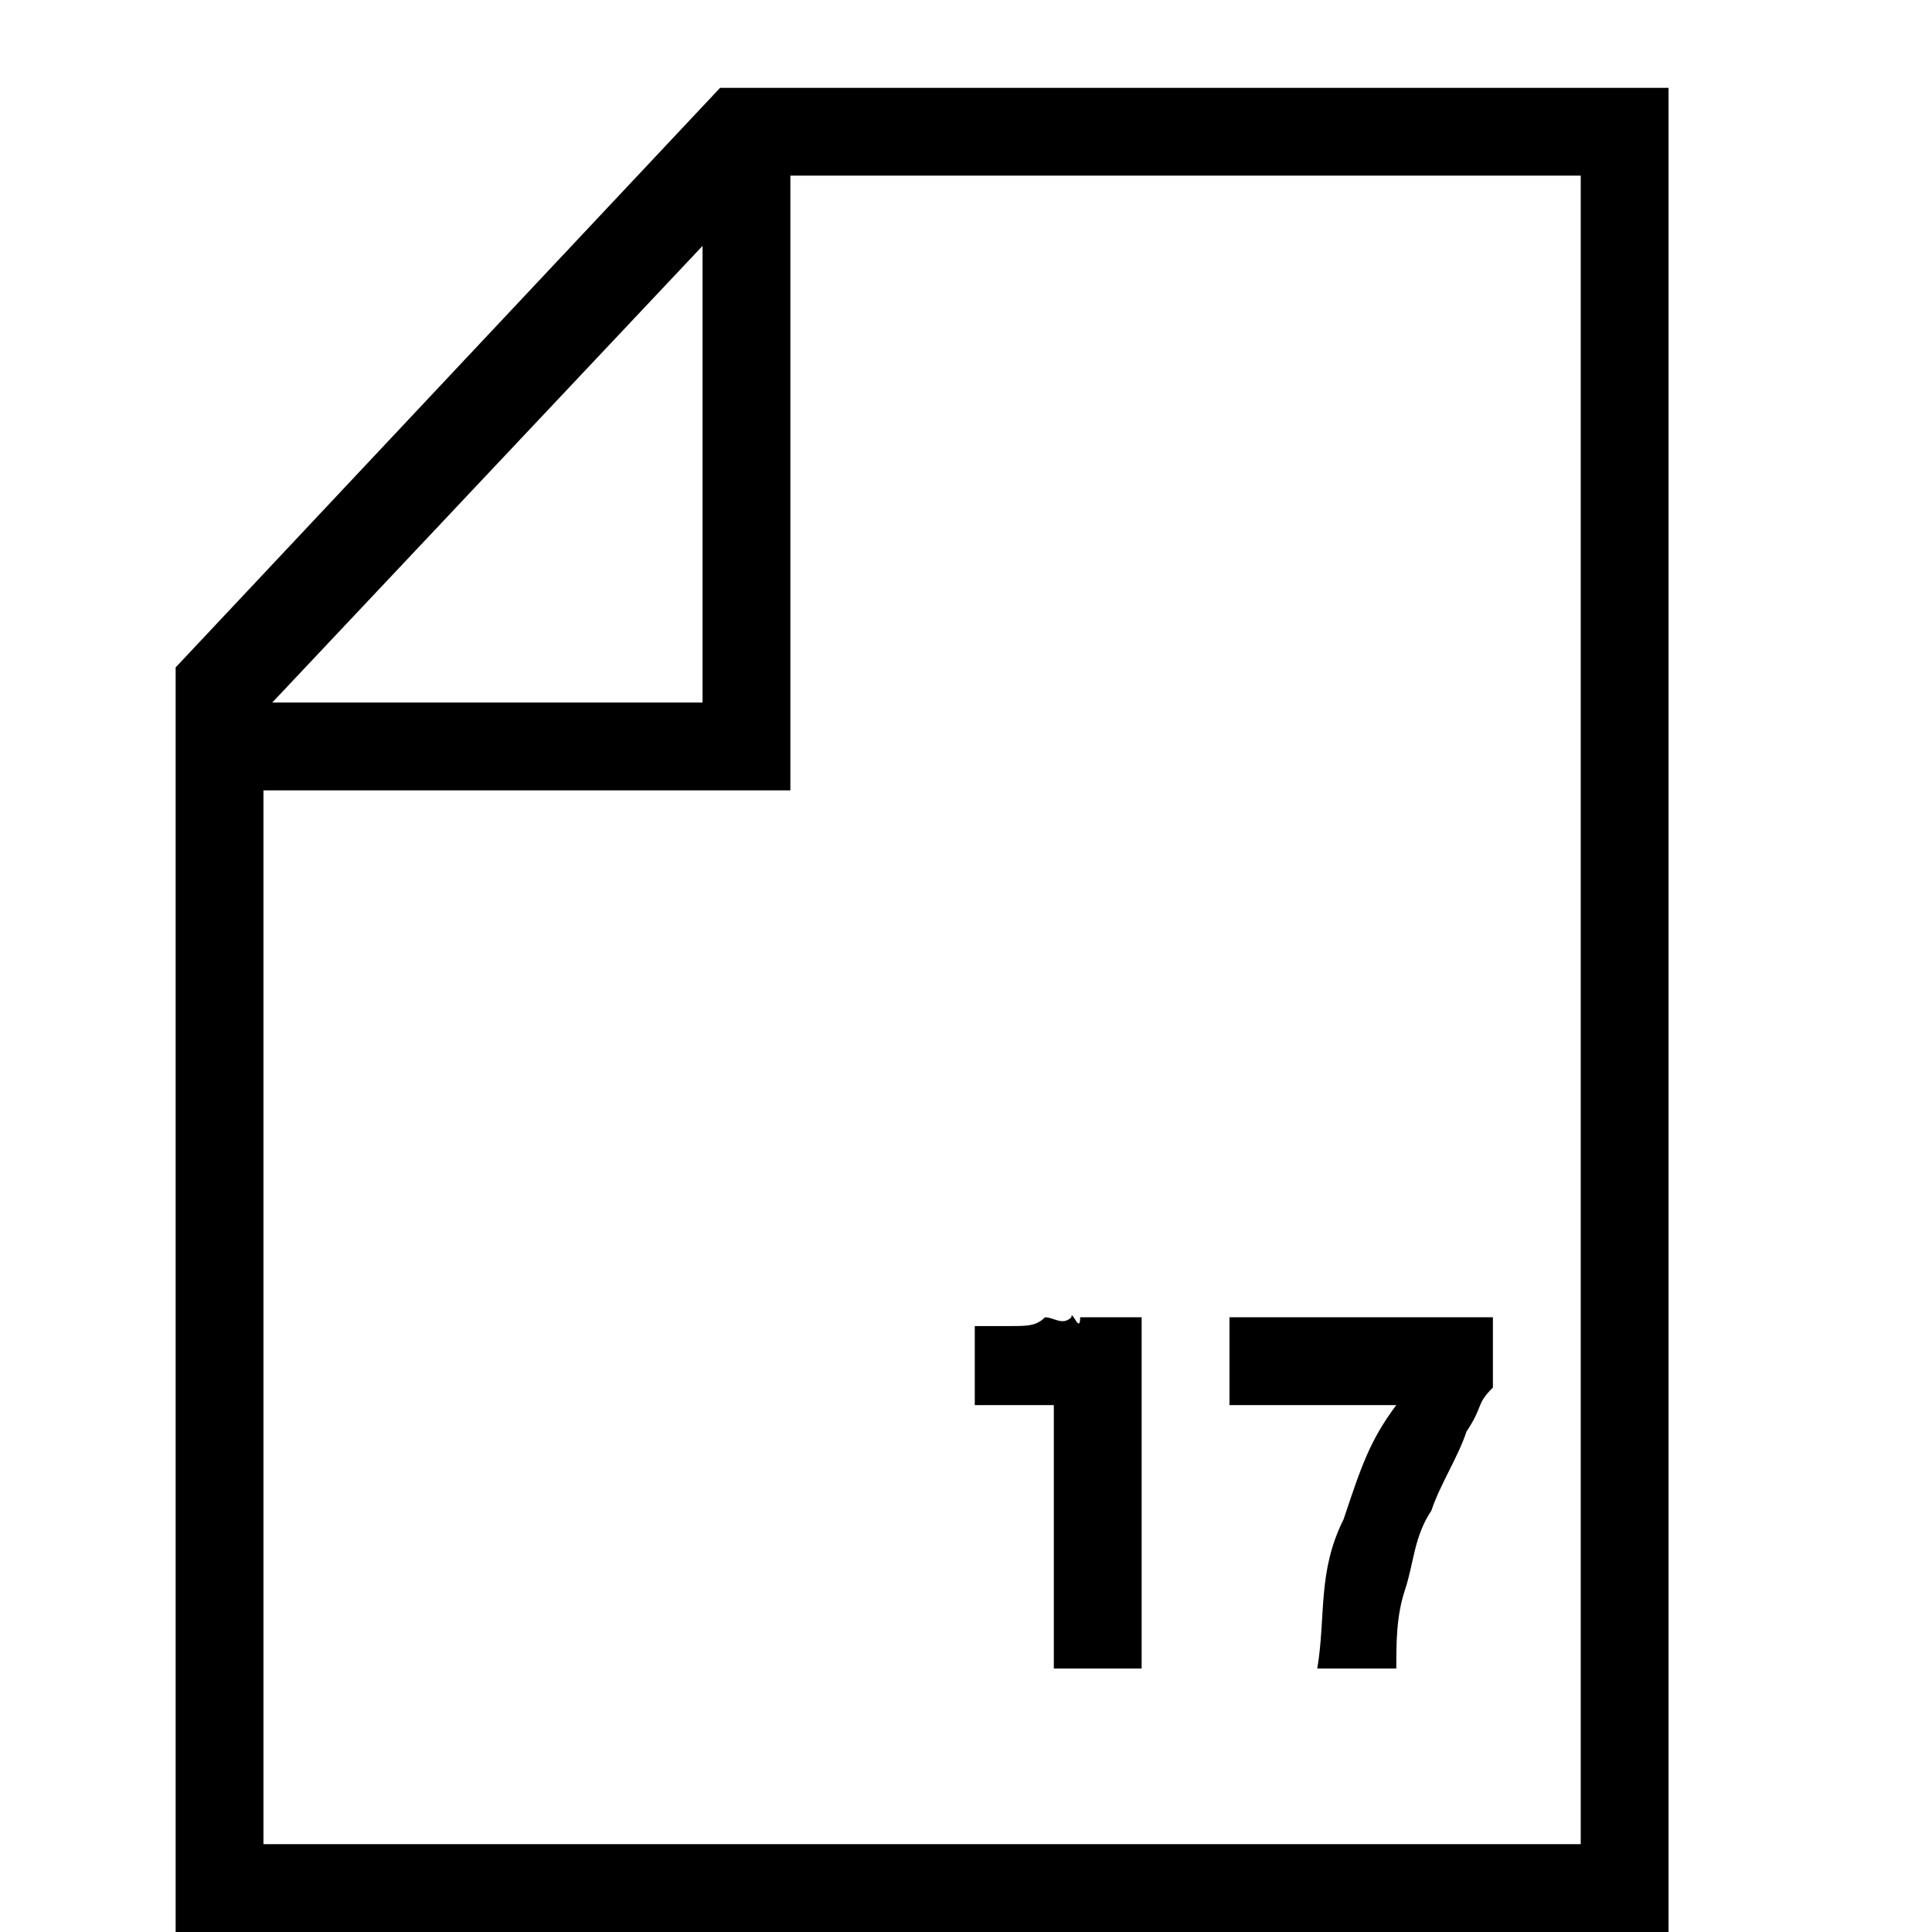<svg version="1.1" xmlns="http://www.w3.org/2000/svg" xmlns:xlink="http://www.w3.org/1999/xlink" viewBox="0 0 22 22"><g><path d="M8.2,1L2,7.6V22h17V1H8.2z M8,2.8V8H3.1L8,2.8z M18,21H3V9h6V2l0,0h9V21z M12,19h1v-4h-0.7c0,0.2-0.1-0.1-0.1,0c-0.1,0.1-0.2,0-0.3,0c-0.1,0.1-0.2,0.1-0.4,0.1c-0.1,0-0.3,0-0.4,0V16H12V19z M15.3,17.3C15,17.9,15.1,18.4,15,19h0.9c0-0.3,0-0.6,0.1-0.9c0.1-0.3,0.1-0.6,0.3-0.9c0.1-0.3,0.3-0.6,0.4-0.9c0.2-0.3,0.1-0.3,0.3-0.5V15h-3v1h1.9C15.6,16.4,15.5,16.7,15.3,17.3z"/></g></svg>